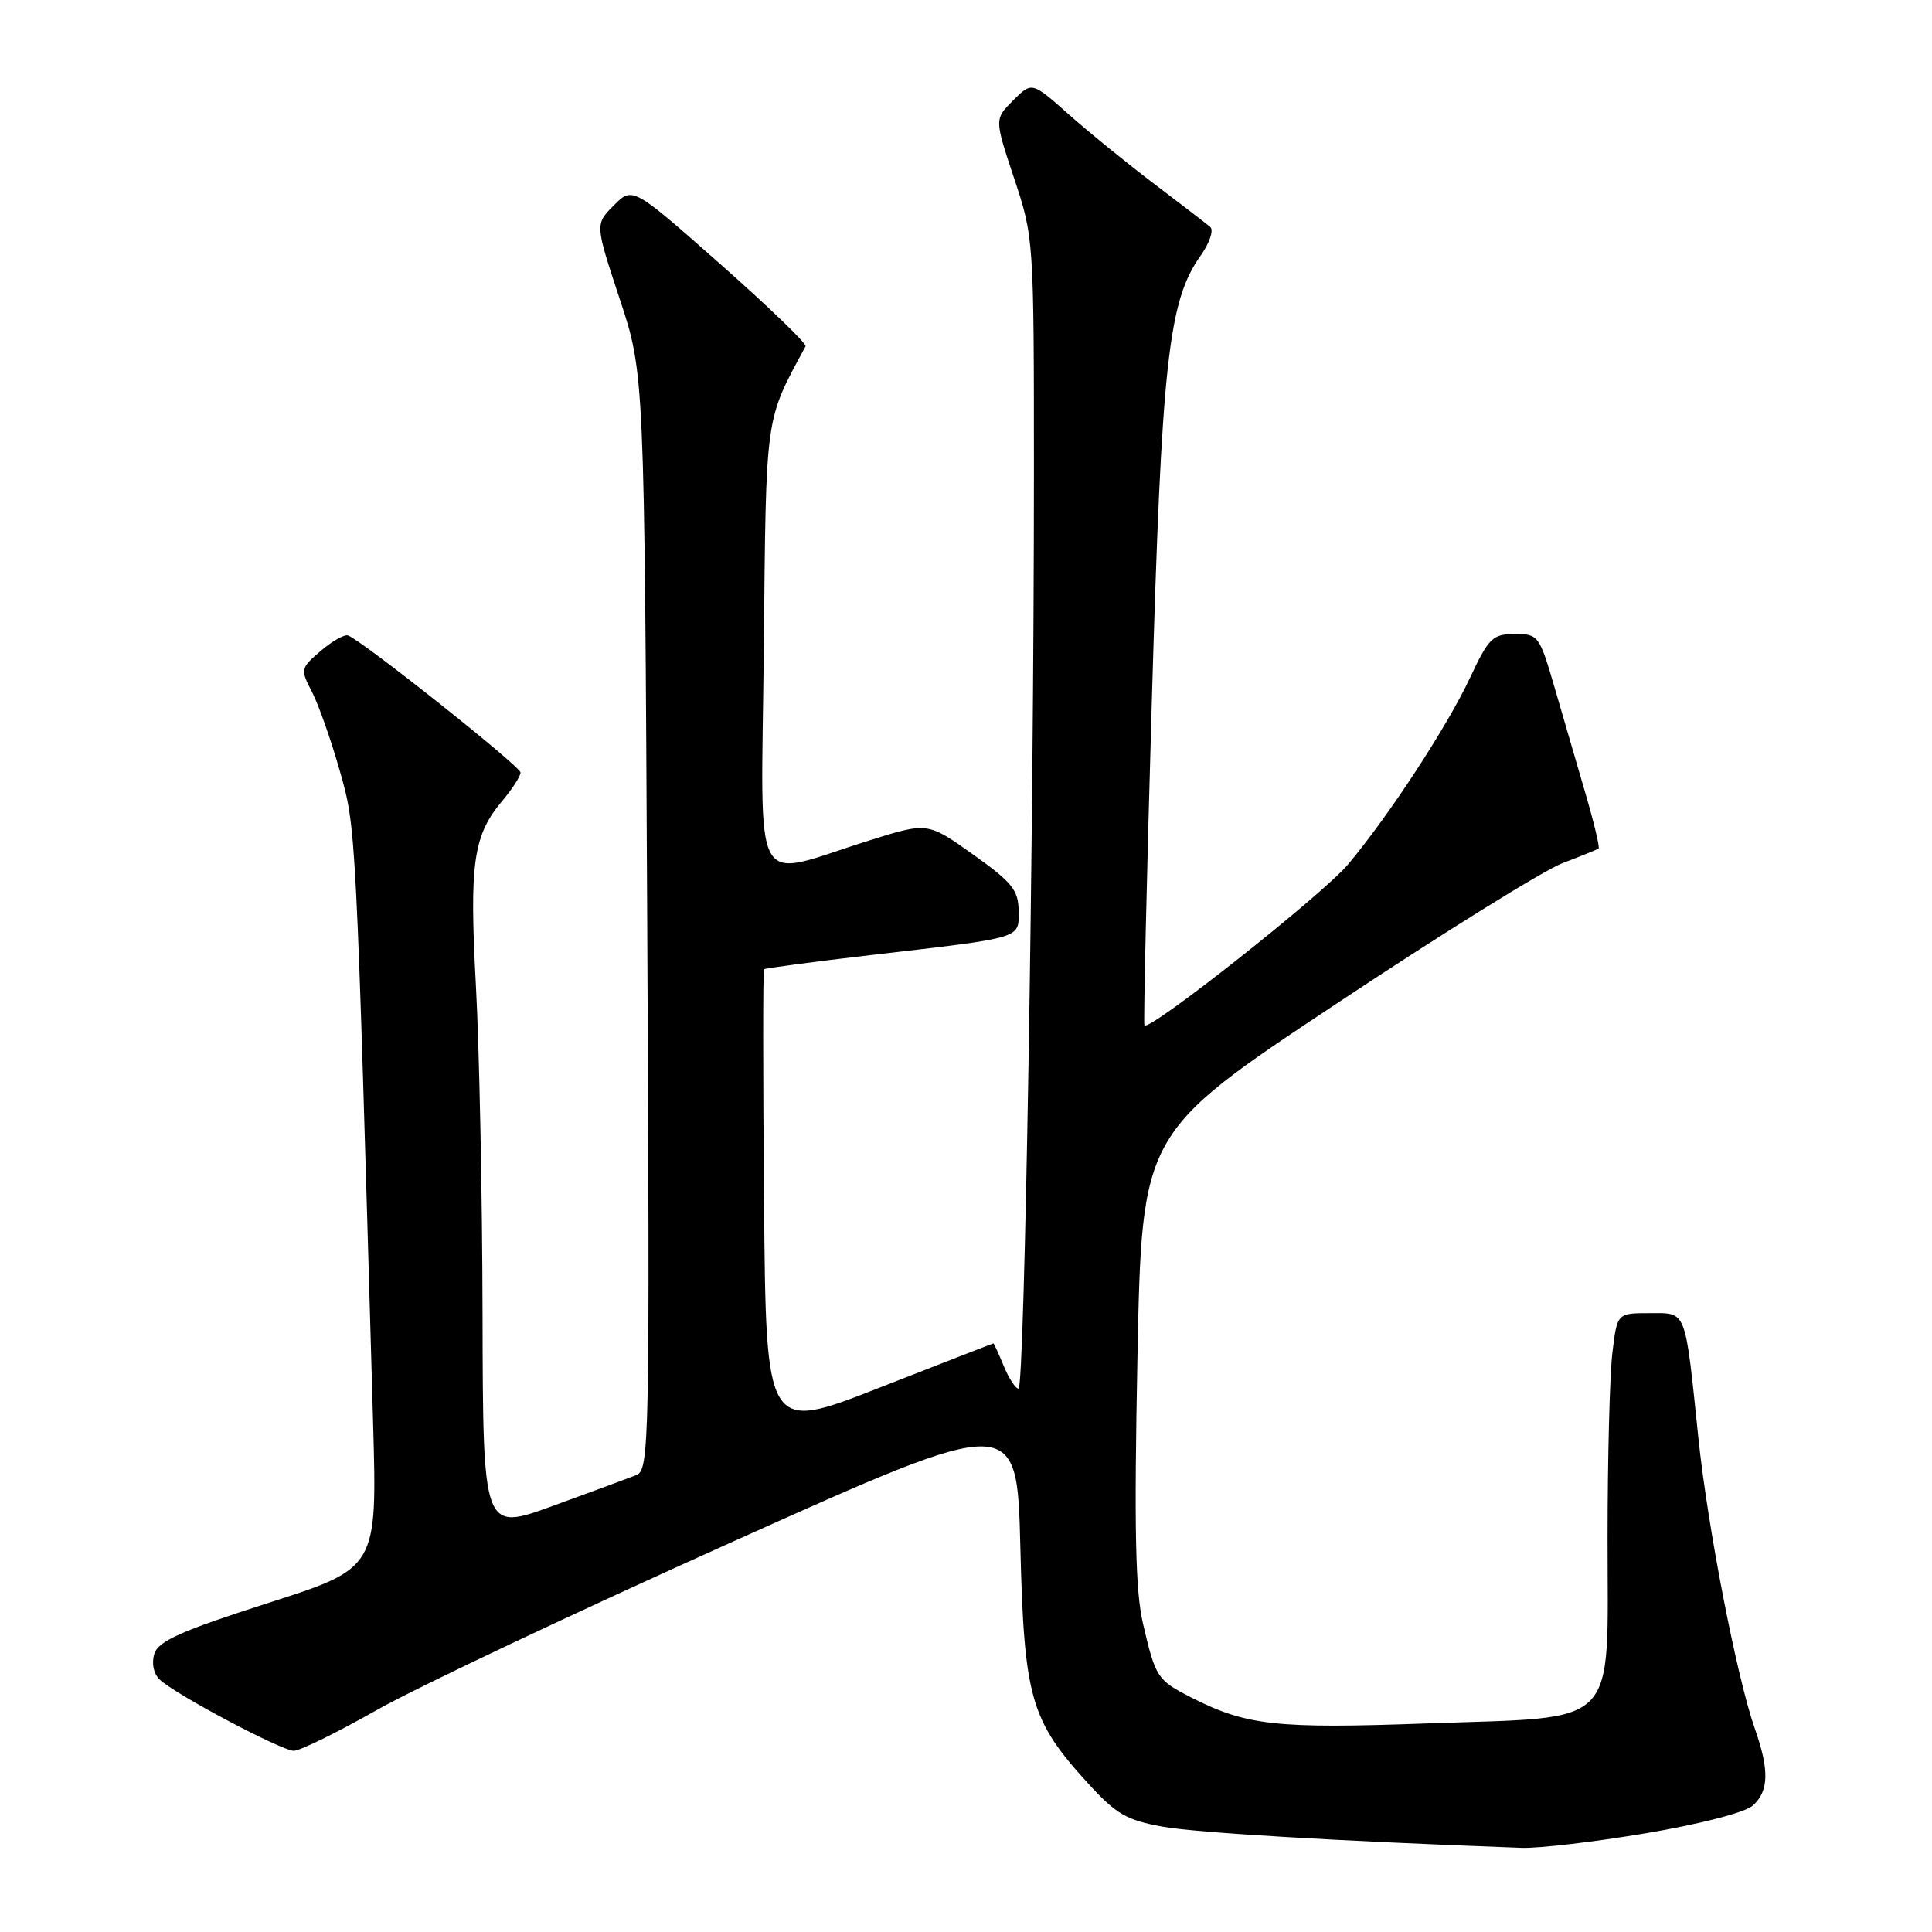 <?xml version="1.0" encoding="UTF-8" standalone="no"?>
<!DOCTYPE svg PUBLIC "-//W3C//DTD SVG 1.1//EN" "http://www.w3.org/Graphics/SVG/1.1/DTD/svg11.dtd" >
<svg xmlns="http://www.w3.org/2000/svg" xmlns:xlink="http://www.w3.org/1999/xlink" version="1.1" viewBox="0 0 256 256">
 <g >
 <path fill="currentColor"
d=" M 218.12 242.91 C 225.28 241.70 231.24 240.16 232.25 239.25 C 234.39 237.34 234.46 234.56 232.53 229.07 C 230.15 222.33 226.27 202.37 225.04 190.50 C 223.24 173.22 223.55 174.00 218.56 174.00 C 214.28 174.00 214.28 174.00 213.65 179.25 C 213.30 182.14 213.01 193.18 213.01 203.80 C 213.00 229.37 214.87 227.44 189.17 228.36 C 169.09 229.09 165.16 228.65 157.82 224.91 C 153.34 222.62 153.12 222.29 151.46 215.17 C 150.44 210.81 150.27 202.65 150.72 179.80 C 151.31 150.10 151.31 150.10 176.91 133.11 C 190.98 123.76 204.53 115.34 207.00 114.39 C 209.47 113.45 211.64 112.57 211.82 112.43 C 212.00 112.30 211.21 109.00 210.07 105.10 C 208.93 101.19 207.08 94.85 205.96 91.00 C 203.98 84.21 203.82 84.00 200.71 84.01 C 197.79 84.02 197.26 84.53 194.81 89.76 C 191.77 96.25 184.10 108.00 178.64 114.52 C 175.33 118.49 152.25 136.73 151.64 135.87 C 151.50 135.67 151.94 116.38 152.62 93.00 C 153.92 48.00 154.80 39.90 159.08 33.89 C 160.27 32.22 160.85 30.50 160.37 30.08 C 159.89 29.67 156.58 27.12 153.01 24.42 C 149.44 21.72 144.31 17.55 141.62 15.16 C 136.73 10.82 136.73 10.82 134.25 13.30 C 131.76 15.78 131.76 15.78 134.38 23.64 C 136.98 31.45 137.00 31.73 137.00 62.59 C 137.00 110.25 135.76 184.00 134.96 184.00 C 134.56 184.00 133.68 182.65 133.00 181.00 C 132.32 179.35 131.70 178.00 131.63 178.01 C 131.56 178.01 124.75 180.66 116.50 183.89 C 101.50 189.77 101.50 189.77 101.24 159.23 C 101.09 142.44 101.09 128.58 101.24 128.43 C 101.38 128.29 107.80 127.44 115.50 126.54 C 135.74 124.19 135.00 124.41 134.97 120.67 C 134.95 117.95 134.10 116.90 128.93 113.22 C 122.91 108.94 122.91 108.94 115.21 111.36 C 99.27 116.35 100.87 119.27 101.21 85.84 C 101.52 54.49 101.32 55.94 106.74 45.89 C 106.93 45.55 101.84 40.65 95.45 35.00 C 83.82 24.72 83.82 24.72 81.33 27.22 C 78.84 29.71 78.84 29.71 82.11 39.60 C 85.39 49.50 85.39 49.50 85.76 122.12 C 86.11 191.52 86.05 194.77 84.31 195.46 C 83.32 195.85 78.34 197.69 73.25 199.54 C 64.00 202.91 64.00 202.91 63.94 174.21 C 63.91 158.42 63.51 138.79 63.06 130.59 C 62.18 114.36 62.70 110.70 66.54 106.14 C 67.89 104.53 68.99 102.83 68.97 102.36 C 68.94 101.52 47.87 84.79 46.11 84.20 C 45.62 84.04 43.99 84.97 42.48 86.26 C 39.82 88.55 39.79 88.70 41.34 91.68 C 42.21 93.37 43.87 98.07 45.02 102.13 C 47.20 109.79 47.17 109.27 49.44 188.64 C 49.98 207.77 49.98 207.77 35.55 212.40 C 24.03 216.09 20.99 217.45 20.46 219.12 C 20.06 220.38 20.34 221.75 21.15 222.54 C 23.14 224.47 37.26 231.97 38.94 231.99 C 39.73 231.99 44.69 229.56 49.96 226.57 C 55.24 223.58 76.47 213.54 97.16 204.25 C 134.76 187.35 134.76 187.35 135.20 204.93 C 135.70 225.00 136.54 227.94 144.14 236.27 C 147.91 240.40 149.26 241.18 154.09 242.05 C 158.68 242.86 177.12 243.95 201.62 244.85 C 203.89 244.93 211.32 244.06 218.12 242.91 Z "/>
</g>
</svg>